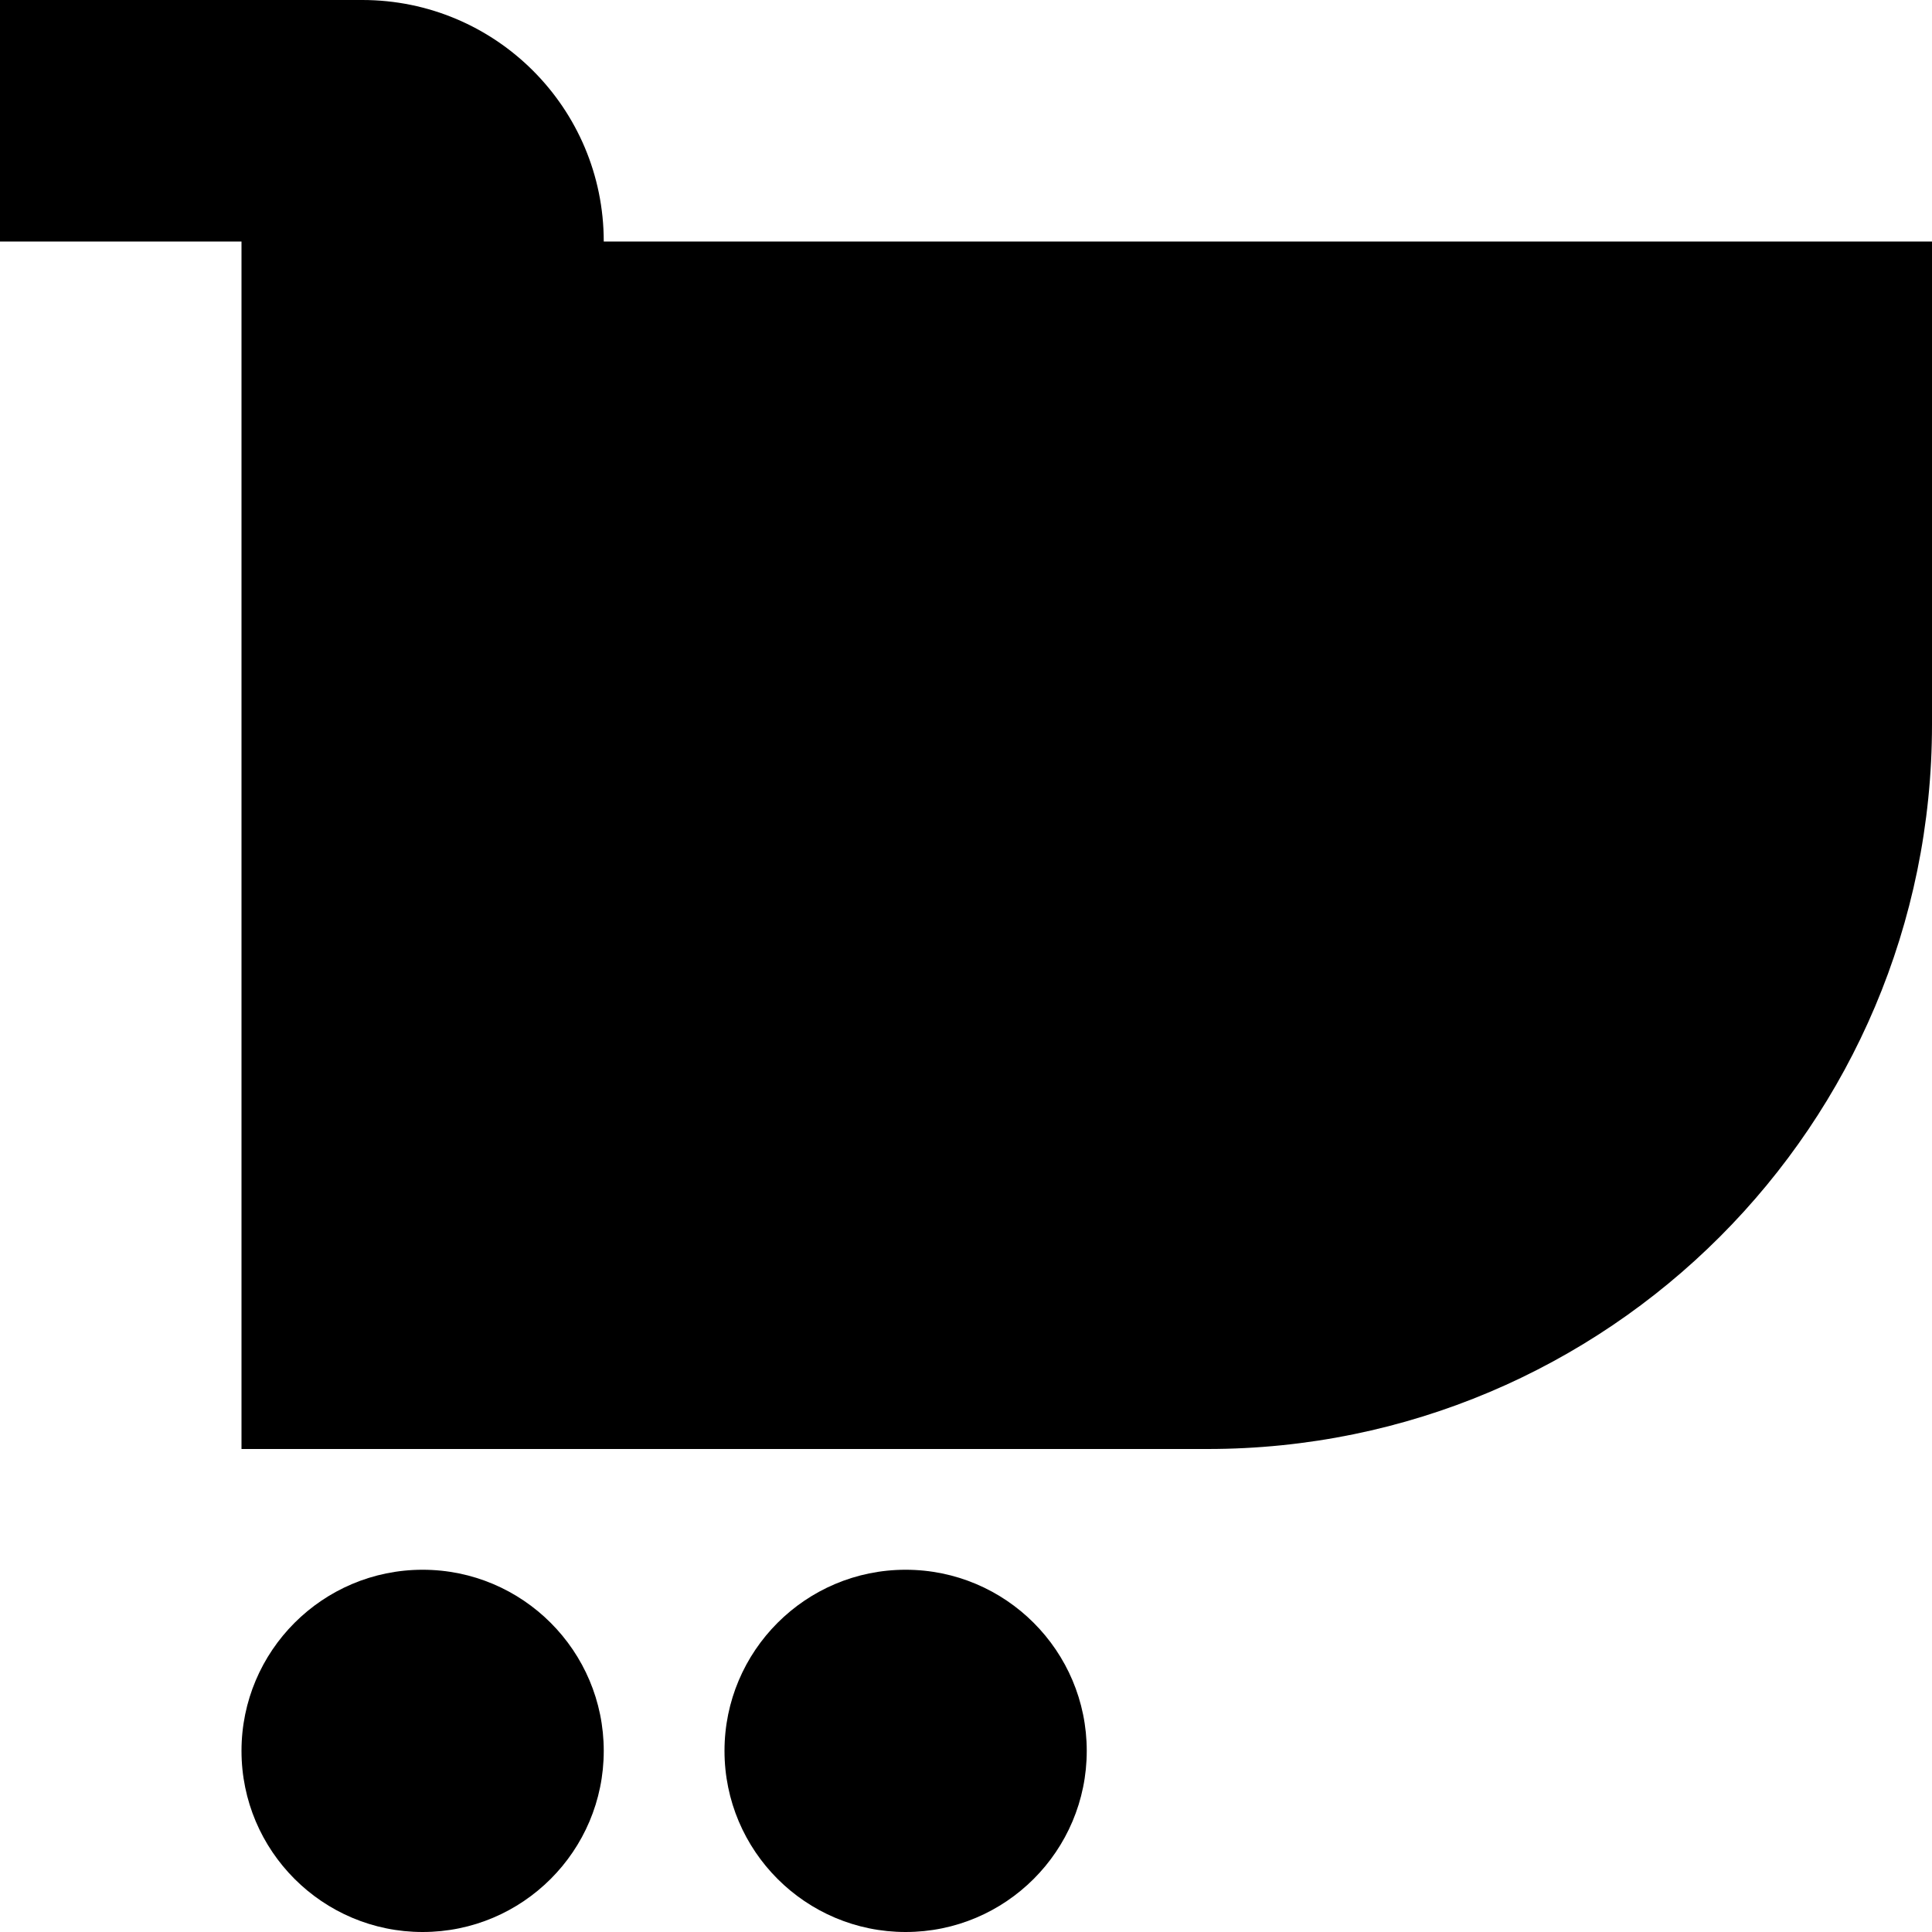 <svg xmlns="http://www.w3.org/2000/svg" fill="none" viewBox="0 0 16 16" id="Cart--Streamline-Block-Free">
  <desc>
    Cart Streamline Icon: https://streamlinehq.com
  </desc>
  <path fill="#000000" d="M3 0H0v2h2v10h8c3.314 0 6 -2.686 6 -6V2H5c0 -1.105 -0.895 -2 -2 -2Z" stroke-width="1"></path>
  <path fill="#000000" d="M5 14.5c0 0.828 -0.672 1.5 -1.5 1.5S2 15.328 2 14.5 2.672 13 3.5 13s1.5 0.672 1.5 1.5Z" stroke-width="1"></path>
  <path fill="#000000" d="M7.5 16c0.828 0 1.5 -0.672 1.5 -1.5S8.328 13 7.5 13 6 13.672 6 14.5 6.672 16 7.5 16Z" stroke-width="1"></path>
</svg>